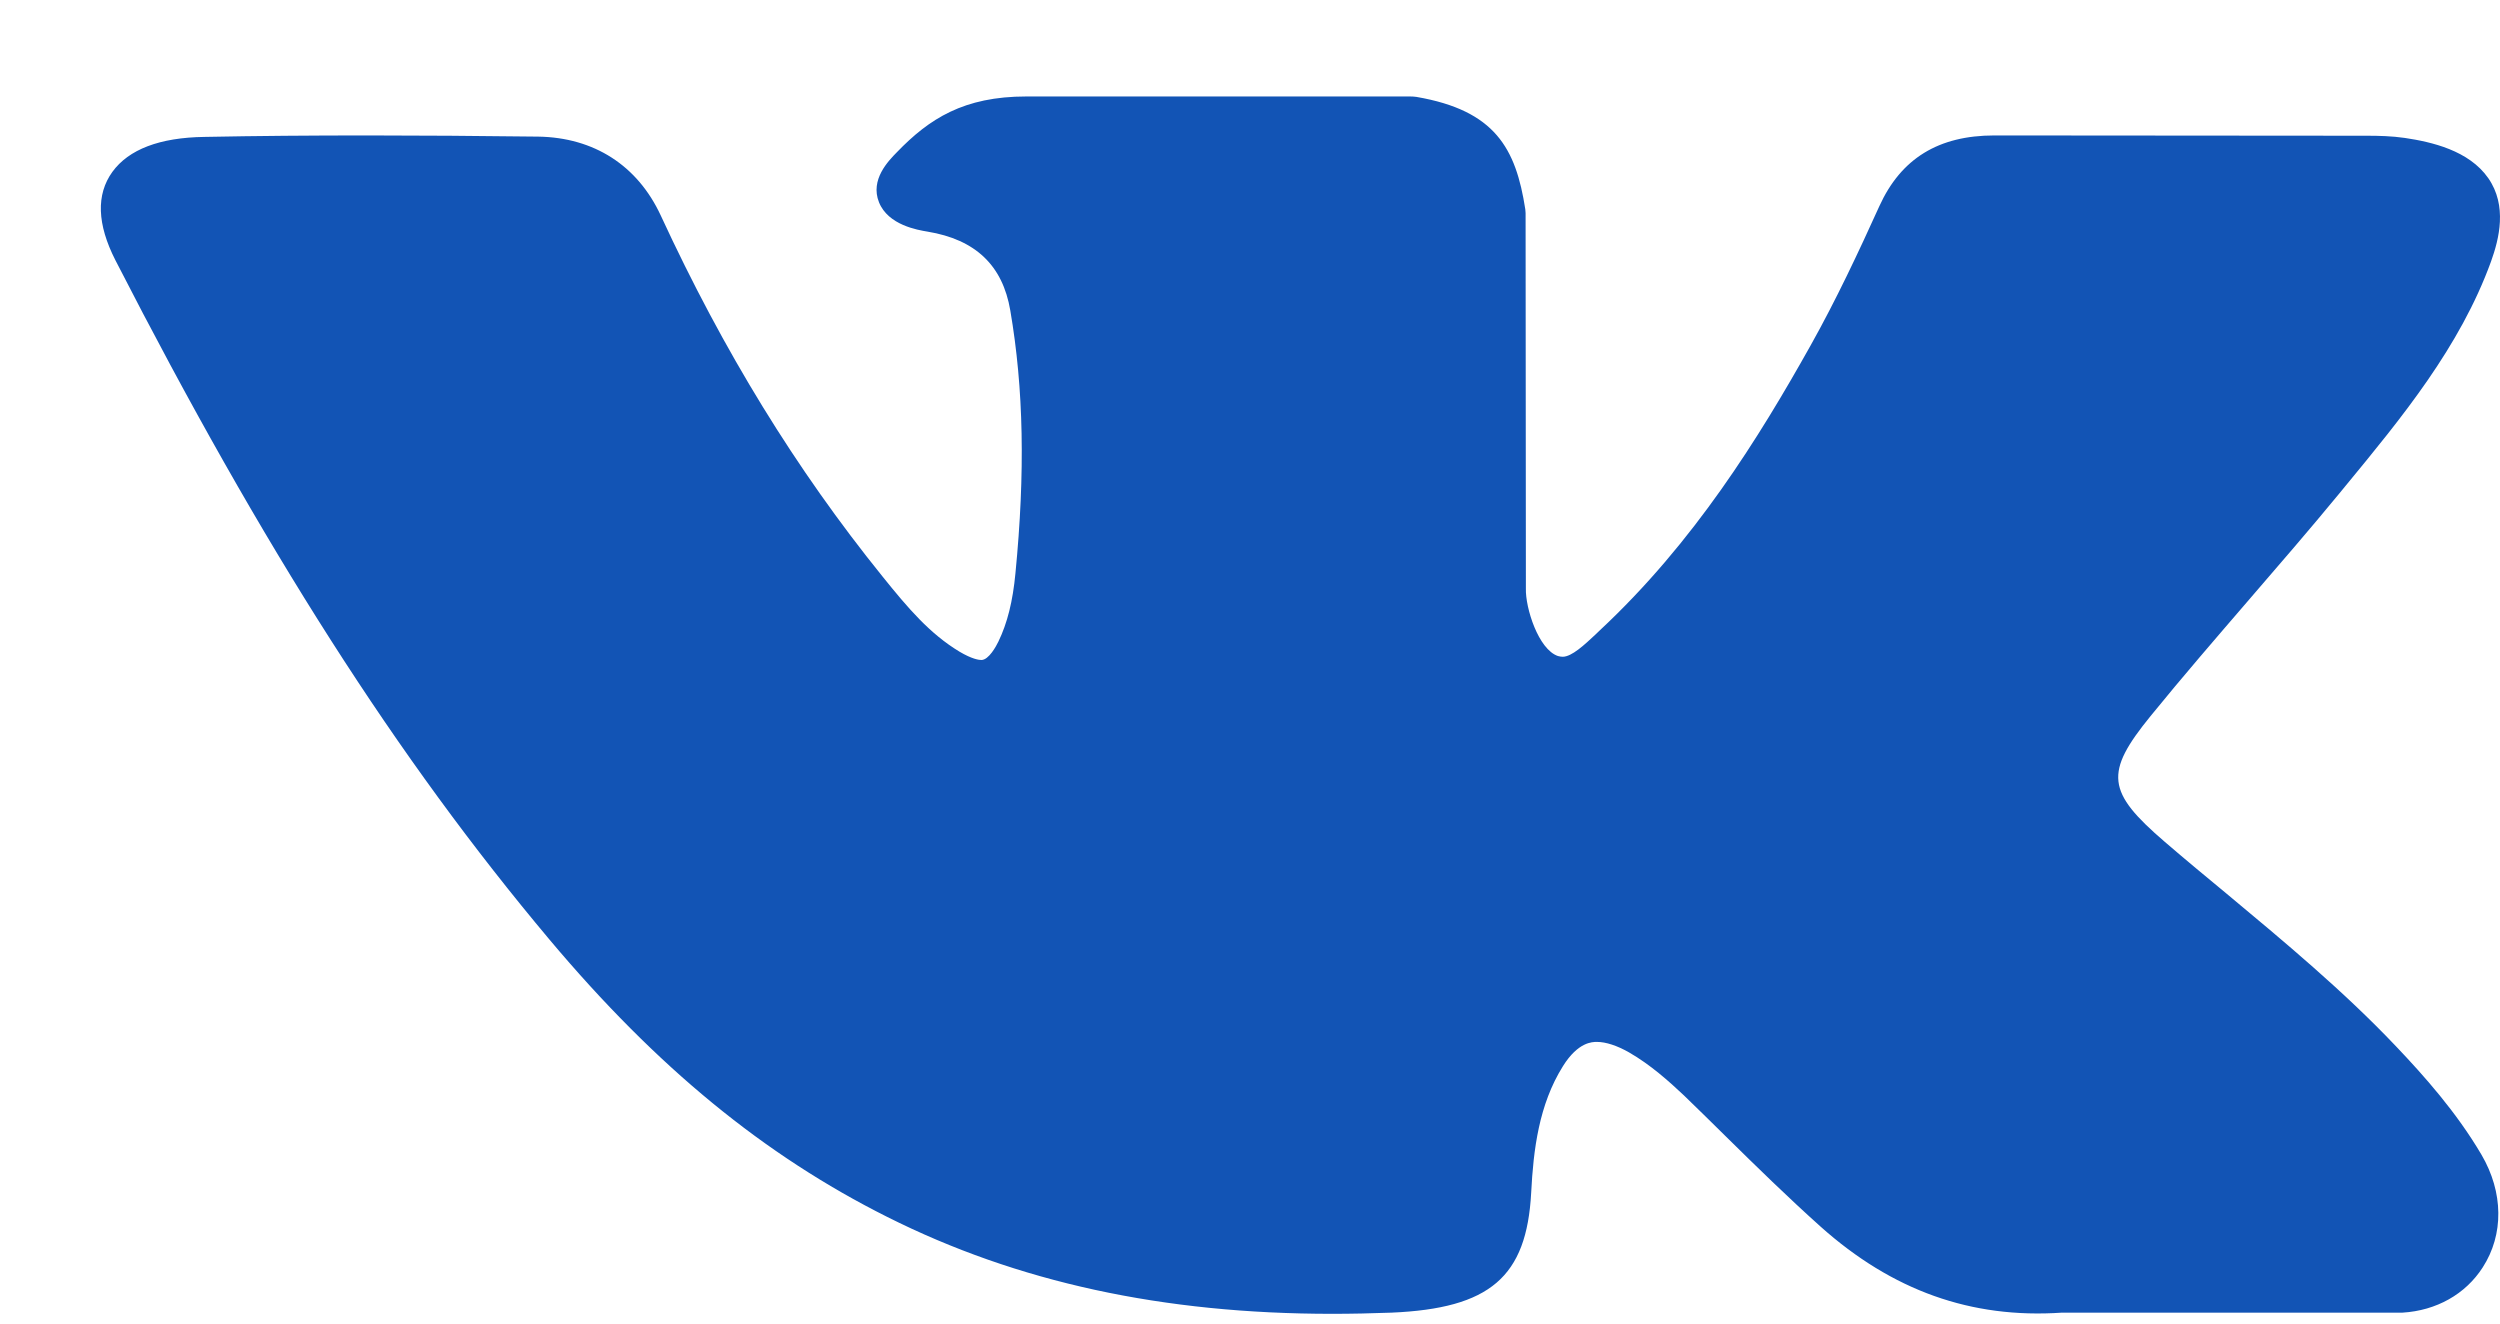 <svg width="17" height="9" viewBox="0 0 17 9" fill="none" xmlns="http://www.w3.org/2000/svg">
<path d="M16.291 7.113C15.935 6.738 15.532 6.403 15.142 6.078C15.003 5.963 14.859 5.844 14.721 5.725C14.324 5.384 14.309 5.256 14.624 4.869C14.841 4.602 15.072 4.335 15.295 4.076C15.497 3.842 15.707 3.599 15.907 3.356L15.948 3.306C16.332 2.84 16.728 2.359 16.939 1.778C16.994 1.625 17.051 1.399 16.92 1.211C16.788 1.022 16.533 0.965 16.353 0.938C16.264 0.925 16.175 0.923 16.093 0.923L13.583 0.921L13.562 0.921C13.182 0.921 12.927 1.078 12.78 1.401C12.64 1.71 12.486 2.039 12.311 2.351C11.962 2.974 11.519 3.69 10.877 4.288L10.85 4.314C10.774 4.385 10.688 4.466 10.626 4.466C10.616 4.466 10.606 4.464 10.594 4.461C10.461 4.416 10.372 4.133 10.376 4.002C10.376 4 10.376 3.998 10.376 3.996L10.374 1.449C10.374 1.441 10.373 1.432 10.372 1.423C10.308 1.009 10.167 0.751 9.632 0.659C9.618 0.657 9.604 0.656 9.589 0.656H6.979C6.554 0.656 6.319 0.807 6.099 1.035C6.04 1.095 5.916 1.222 5.977 1.375C6.039 1.531 6.241 1.564 6.307 1.575C6.634 1.629 6.818 1.805 6.87 2.111C6.961 2.643 6.972 3.211 6.905 3.898C6.887 4.089 6.85 4.237 6.789 4.363C6.775 4.392 6.724 4.488 6.673 4.488C6.657 4.488 6.61 4.482 6.524 4.431C6.322 4.309 6.174 4.135 6.001 3.92C5.413 3.192 4.92 2.389 4.493 1.465C4.335 1.125 4.039 0.935 3.66 0.929C3.243 0.924 2.866 0.921 2.506 0.921C2.112 0.921 1.747 0.924 1.391 0.931C1.086 0.935 0.875 1.016 0.764 1.169C0.653 1.323 0.66 1.525 0.785 1.77C1.79 3.73 2.7 5.155 3.738 6.391C4.465 7.256 5.195 7.855 6.033 8.275C6.917 8.719 7.907 8.934 9.06 8.934C9.191 8.934 9.326 8.931 9.462 8.926C10.132 8.897 10.381 8.684 10.412 8.111C10.427 7.819 10.464 7.512 10.628 7.25C10.731 7.085 10.828 7.085 10.859 7.085C10.92 7.085 10.996 7.11 11.077 7.156C11.223 7.24 11.348 7.352 11.451 7.449C11.547 7.542 11.643 7.636 11.738 7.73C11.944 7.933 12.158 8.142 12.38 8.341C12.867 8.776 13.404 8.968 14.021 8.926H16.323C16.327 8.926 16.332 8.926 16.337 8.926C16.567 8.912 16.765 8.801 16.882 8.619C17.027 8.395 17.024 8.108 16.874 7.852C16.704 7.563 16.484 7.316 16.291 7.113Z" fill="#1254B5"/>
</svg>
